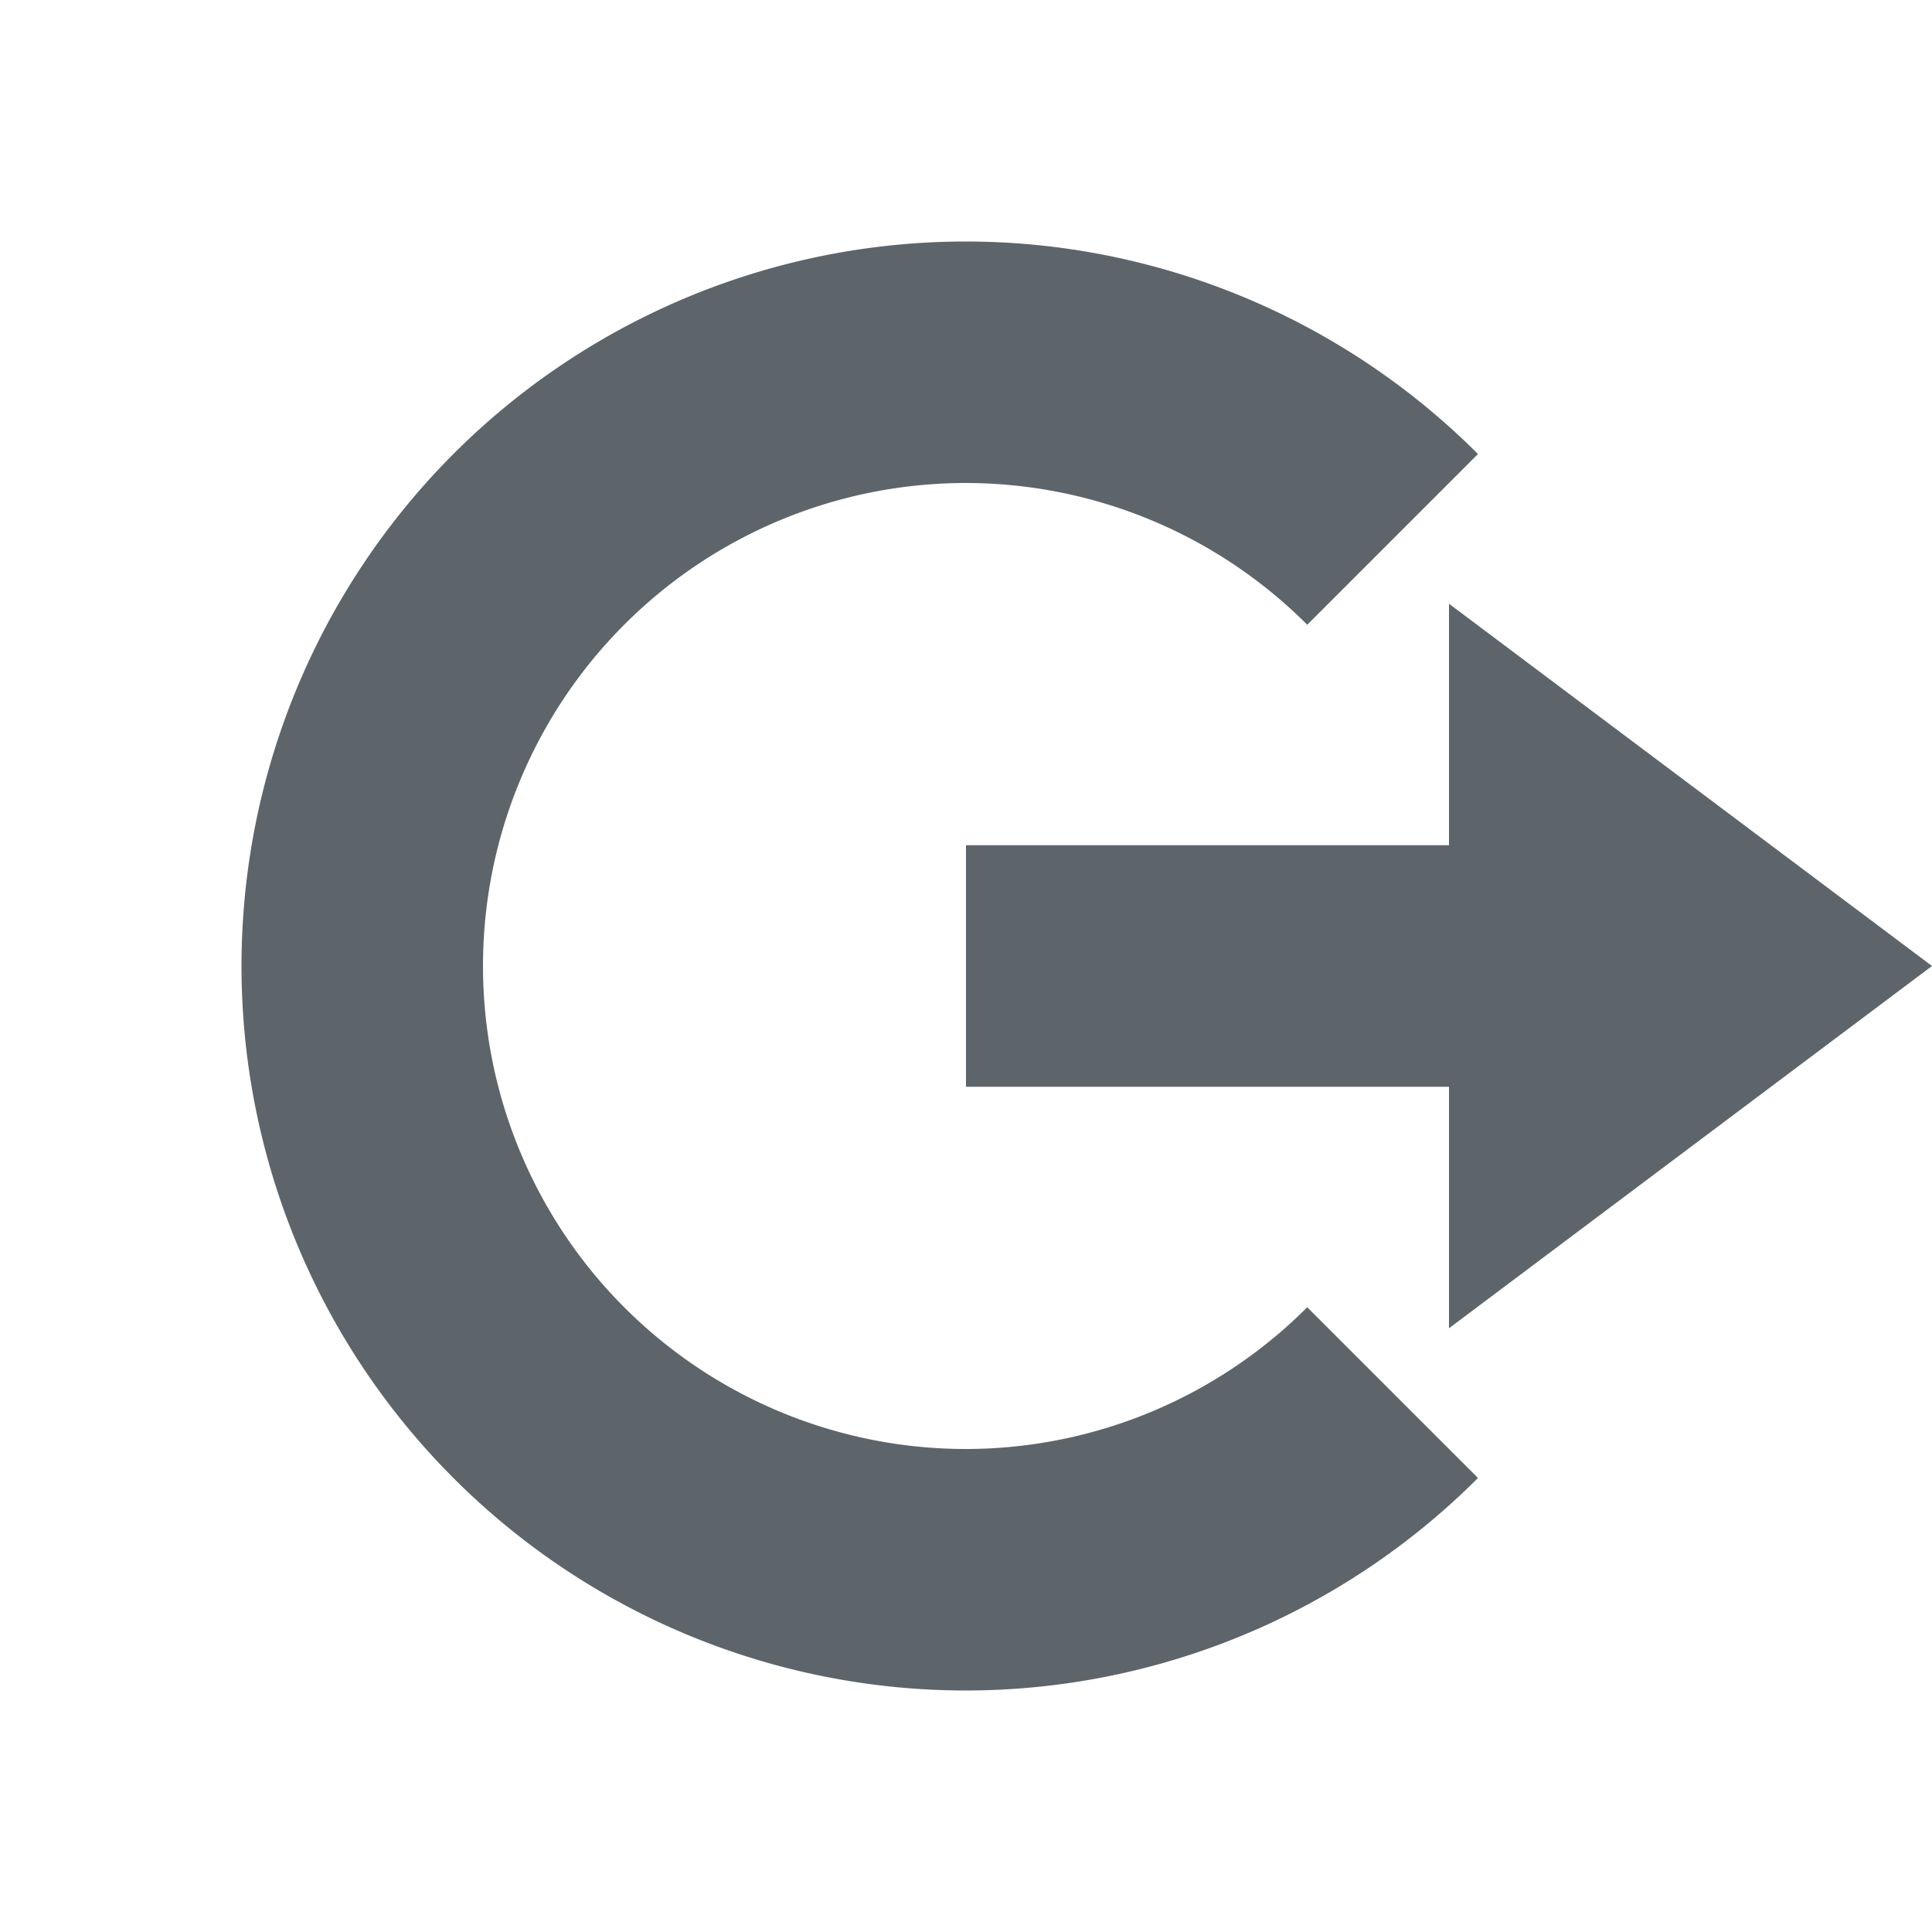 <svg xmlns="http://www.w3.org/2000/svg" width="16" height="16"><path d="M12 5l4 3-4 3V9H8V7h4z" fill="#5d656b"/><path d="M8 2a6 6 0 0 0-6 6 6 6 0 0 0 6 6 6 6 0 0 0 4.24-1.76l-1.414-1.414A4 4 0 0 1 8 12a4 4 0 0 1-4-4 4 4 0 0 1 4-4 4 4 0 0 1 2.826 1.174L12.24 3.76A6 6 0 0 0 8 2z" fill="#5d656b"/></svg>